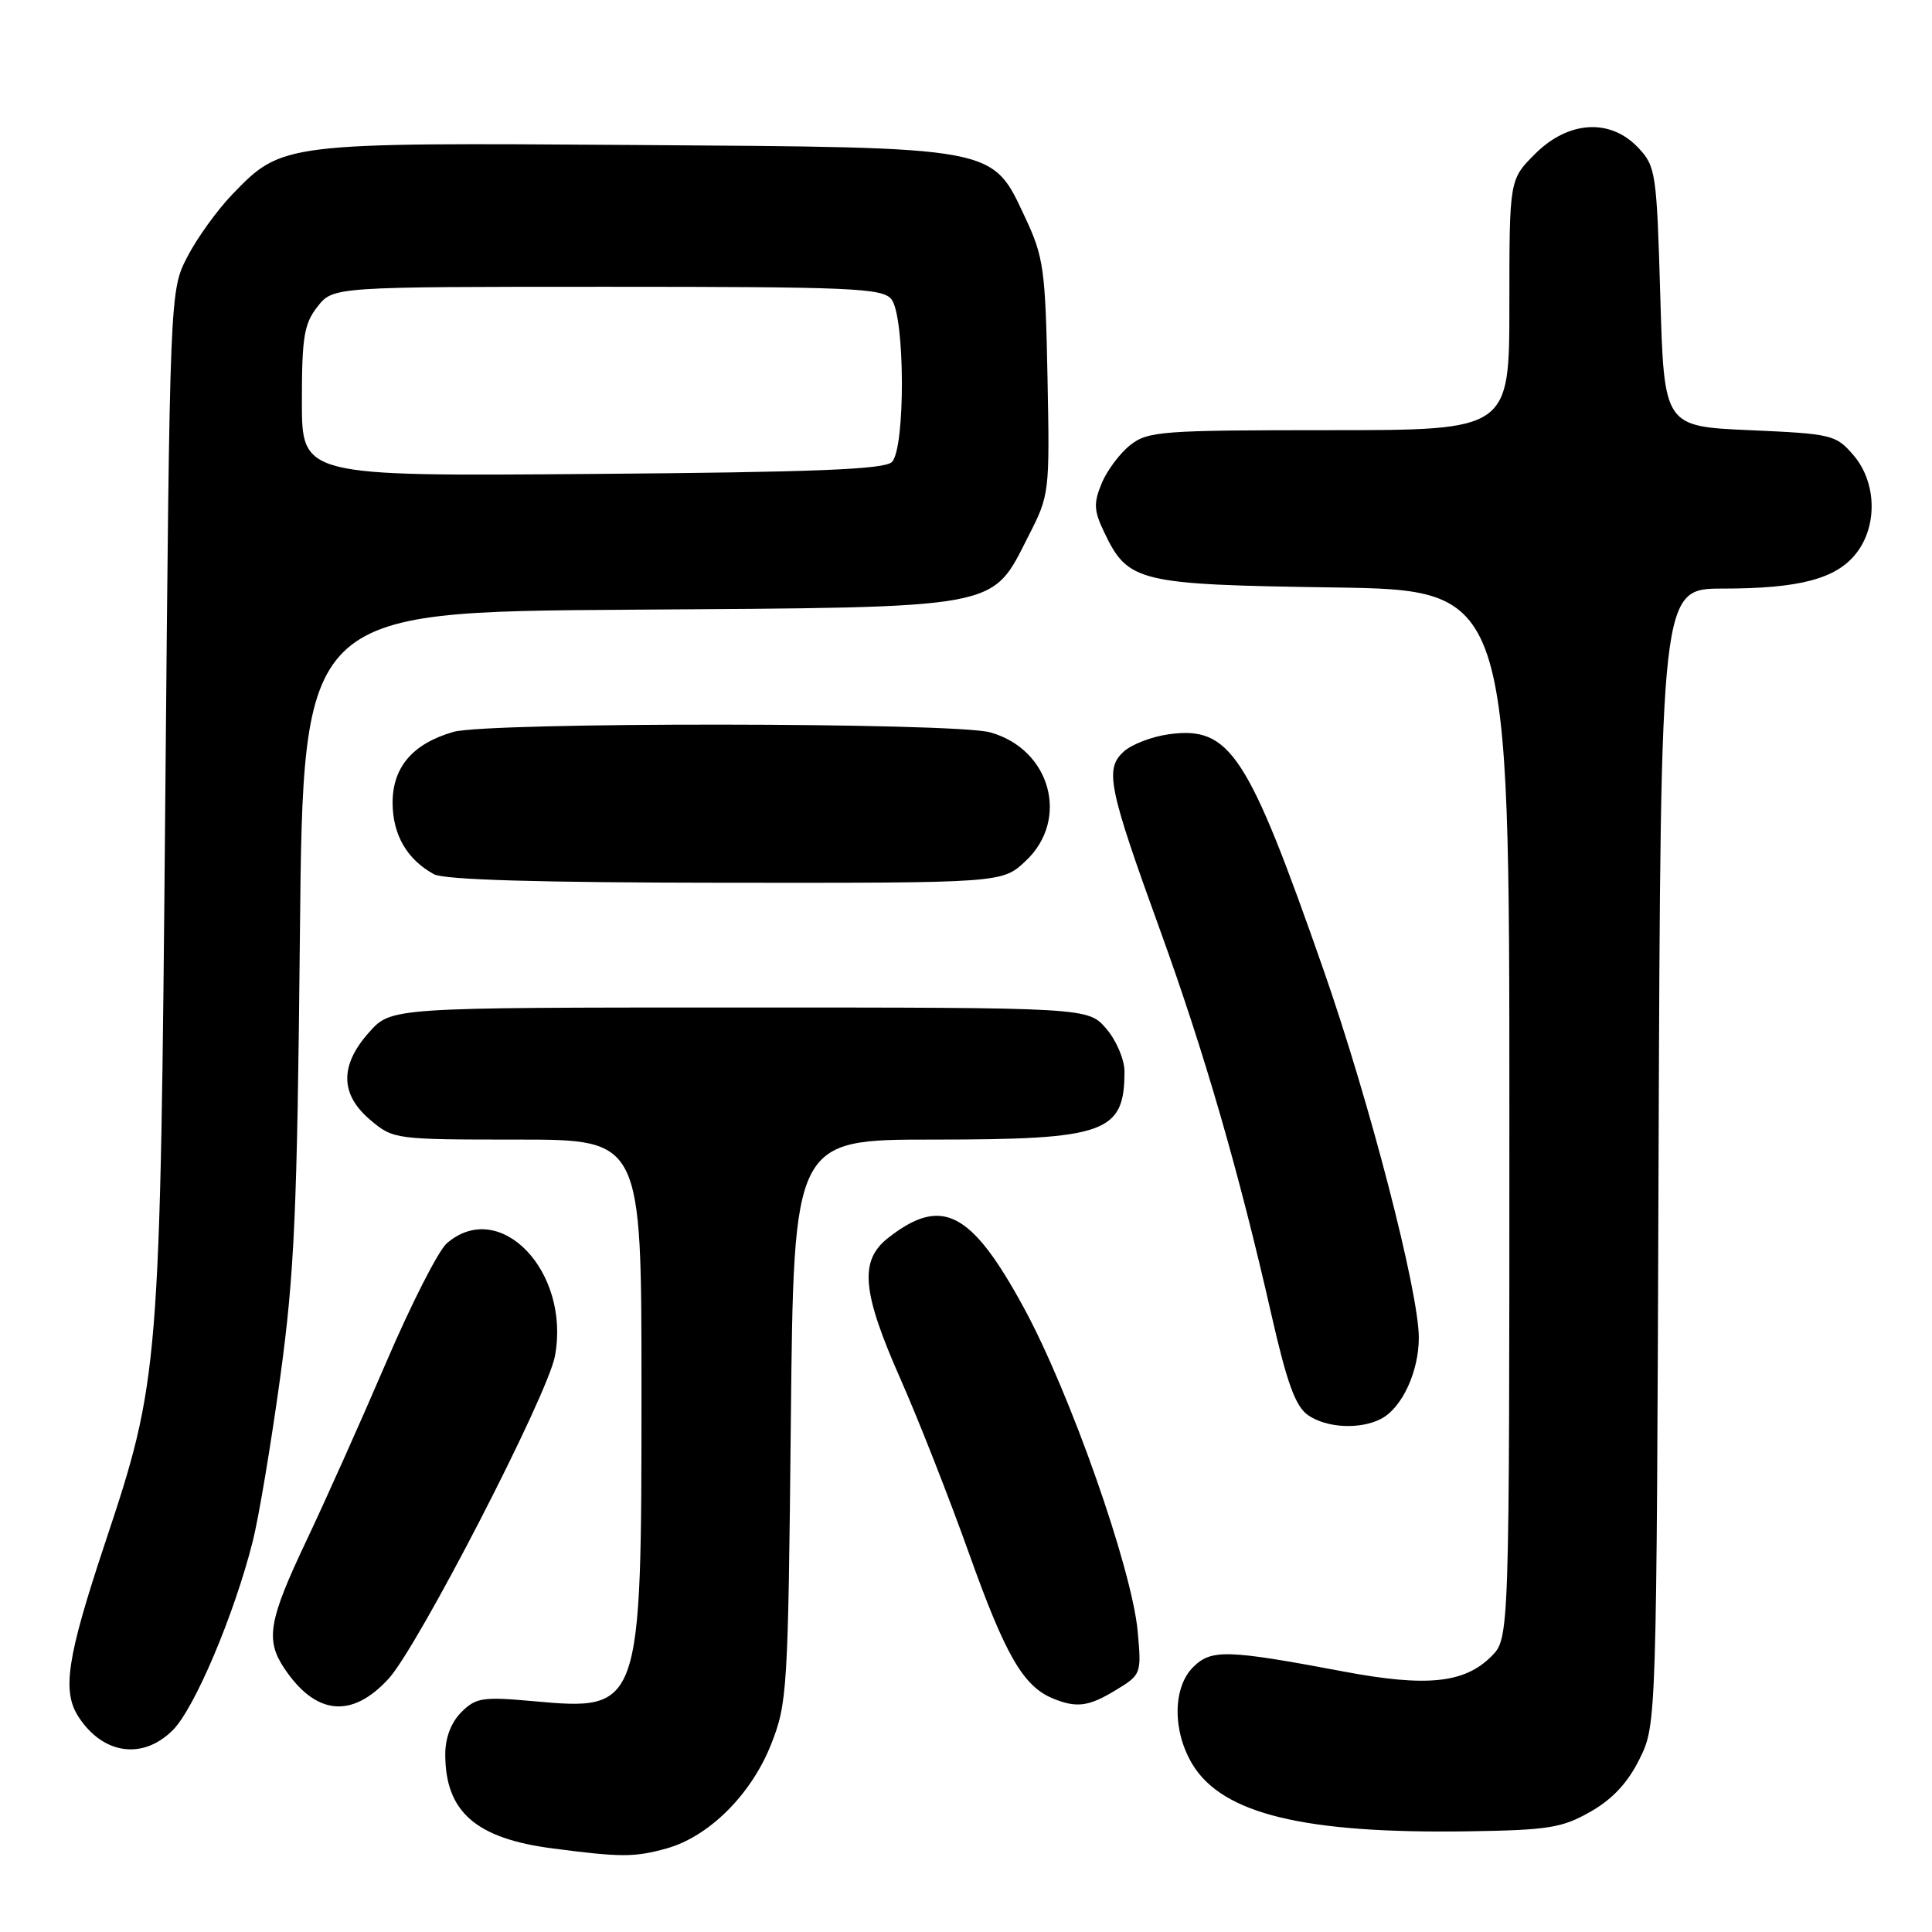 <?xml version="1.0" encoding="UTF-8" standalone="no"?>
<!DOCTYPE svg PUBLIC "-//W3C//DTD SVG 1.1//EN" "http://www.w3.org/Graphics/SVG/1.1/DTD/svg11.dtd" >
<svg xmlns="http://www.w3.org/2000/svg" xmlns:xlink="http://www.w3.org/1999/xlink" version="1.1" viewBox="0 0 256 256">
 <g >
 <path fill="currentColor"
d=" M 88.32 244.93 C 93.93 243.37 99.53 237.80 102.16 231.17 C 104.32 225.72 104.43 224.06 104.79 188.25 C 105.17 151.00 105.17 151.00 123.63 151.00 C 146.51 151.00 149.00 150.12 149.00 141.97 C 149.00 140.39 147.92 137.86 146.59 136.31 C 144.17 133.50 144.17 133.50 98.00 133.50 C 51.84 133.50 51.84 133.50 48.92 136.77 C 44.99 141.16 45.05 145.02 49.08 148.41 C 52.11 150.97 52.37 151.00 68.58 151.00 C 85.00 151.00 85.00 151.00 85.00 184.03 C 85.00 226.59 84.96 226.71 70.62 225.41 C 63.95 224.81 63.05 224.95 61.13 226.87 C 59.78 228.22 59.00 230.26 59.00 232.45 C 59.00 240.07 63.04 243.61 73.26 244.93 C 82.29 246.11 84.07 246.11 88.32 244.93 Z  M 210.75 240.06 C 213.68 238.39 215.70 236.21 217.25 233.07 C 219.50 228.50 219.50 228.50 219.77 153.25 C 220.05 78.00 220.05 78.00 228.27 77.99 C 238.44 77.99 243.30 76.70 245.95 73.33 C 248.82 69.68 248.66 63.88 245.59 60.31 C 243.27 57.61 242.75 57.48 231.84 57.00 C 220.50 56.50 220.50 56.50 220.00 39.33 C 219.52 22.86 219.40 22.05 217.08 19.58 C 213.38 15.65 207.82 15.98 203.40 20.40 C 200.00 23.80 200.00 23.80 200.00 40.40 C 200.00 57.00 200.00 57.00 176.13 57.00 C 153.92 57.00 152.10 57.14 149.77 58.97 C 148.40 60.05 146.69 62.33 145.98 64.04 C 144.89 66.67 144.94 67.66 146.31 70.52 C 149.47 77.15 150.76 77.46 176.70 77.84 C 200.00 78.19 200.00 78.19 200.00 147.64 C 200.00 217.09 200.00 217.09 197.61 219.48 C 194.05 223.04 189.03 223.56 178.06 221.49 C 162.57 218.57 160.49 218.51 158.09 220.91 C 155.38 223.62 155.35 229.42 158.03 233.82 C 162.02 240.36 172.81 242.98 194.50 242.66 C 205.18 242.50 206.97 242.21 210.75 240.06 Z  M 22.91 229.24 C 25.79 226.36 31.06 213.90 33.50 204.19 C 34.29 201.06 35.92 191.30 37.13 182.50 C 39.02 168.70 39.38 160.62 39.74 123.79 C 40.17 81.08 40.17 81.08 83.33 80.79 C 133.26 80.45 131.28 80.82 136.30 70.98 C 139.06 65.58 139.10 65.28 138.80 50.00 C 138.52 35.72 138.29 34.06 135.89 28.93 C 131.38 19.32 132.60 19.55 84.00 19.21 C 37.54 18.89 37.38 18.91 30.78 25.76 C 28.80 27.82 26.12 31.52 24.84 34.00 C 22.50 38.50 22.50 38.50 21.90 106.00 C 21.23 181.64 21.14 182.77 13.92 204.46 C 8.86 219.67 8.18 224.11 10.43 227.53 C 13.68 232.49 18.94 233.22 22.91 229.24 Z  M 51.49 222.44 C 55.41 218.16 72.55 184.92 73.53 179.70 C 75.63 168.48 66.23 158.66 59.20 164.75 C 58.09 165.71 54.48 172.80 51.18 180.50 C 47.88 188.20 43.11 198.85 40.59 204.17 C 35.60 214.69 35.15 217.27 37.65 221.03 C 41.81 227.28 46.61 227.77 51.49 222.44 Z  M 147.88 223.93 C 151.22 221.90 151.26 221.78 150.75 216.17 C 149.99 207.85 141.79 184.53 135.65 173.26 C 128.68 160.45 124.78 158.45 117.66 164.05 C 113.84 167.06 114.21 171.17 119.32 182.73 C 121.70 188.10 125.81 198.57 128.46 206.00 C 133.22 219.33 135.59 223.43 139.50 225.05 C 142.66 226.35 144.26 226.14 147.88 223.93 Z  M 183.06 187.97 C 185.80 186.50 188.00 181.73 188.00 177.25 C 188.00 171.16 181.48 145.99 175.37 128.50 C 165.33 99.78 162.99 96.20 154.90 97.29 C 152.67 97.59 149.97 98.62 148.91 99.58 C 146.36 101.89 146.84 104.28 153.75 123.34 C 159.60 139.51 164.16 155.24 168.48 174.25 C 170.52 183.23 171.66 186.35 173.30 187.50 C 175.78 189.24 180.28 189.45 183.06 187.97 Z  M 135.89 114.10 C 141.78 108.60 139.21 99.26 131.20 97.04 C 126.43 95.71 64.68 95.66 60.08 96.98 C 54.68 98.53 52.00 101.67 52.02 106.42 C 52.05 110.64 53.93 113.88 57.50 115.84 C 58.85 116.58 71.43 116.95 96.14 116.97 C 132.79 117.00 132.79 117.00 135.89 114.10 Z  M 40.00 53.19 C 40.00 44.67 40.29 42.90 42.07 40.63 C 44.15 38.00 44.15 38.00 80.45 38.00 C 112.75 38.00 116.90 38.18 118.10 39.63 C 119.93 41.82 119.99 59.41 118.18 61.22 C 117.20 62.20 107.99 62.57 78.45 62.80 C 40.00 63.11 40.00 63.11 40.00 53.19 Z "/>
</g>
</svg>